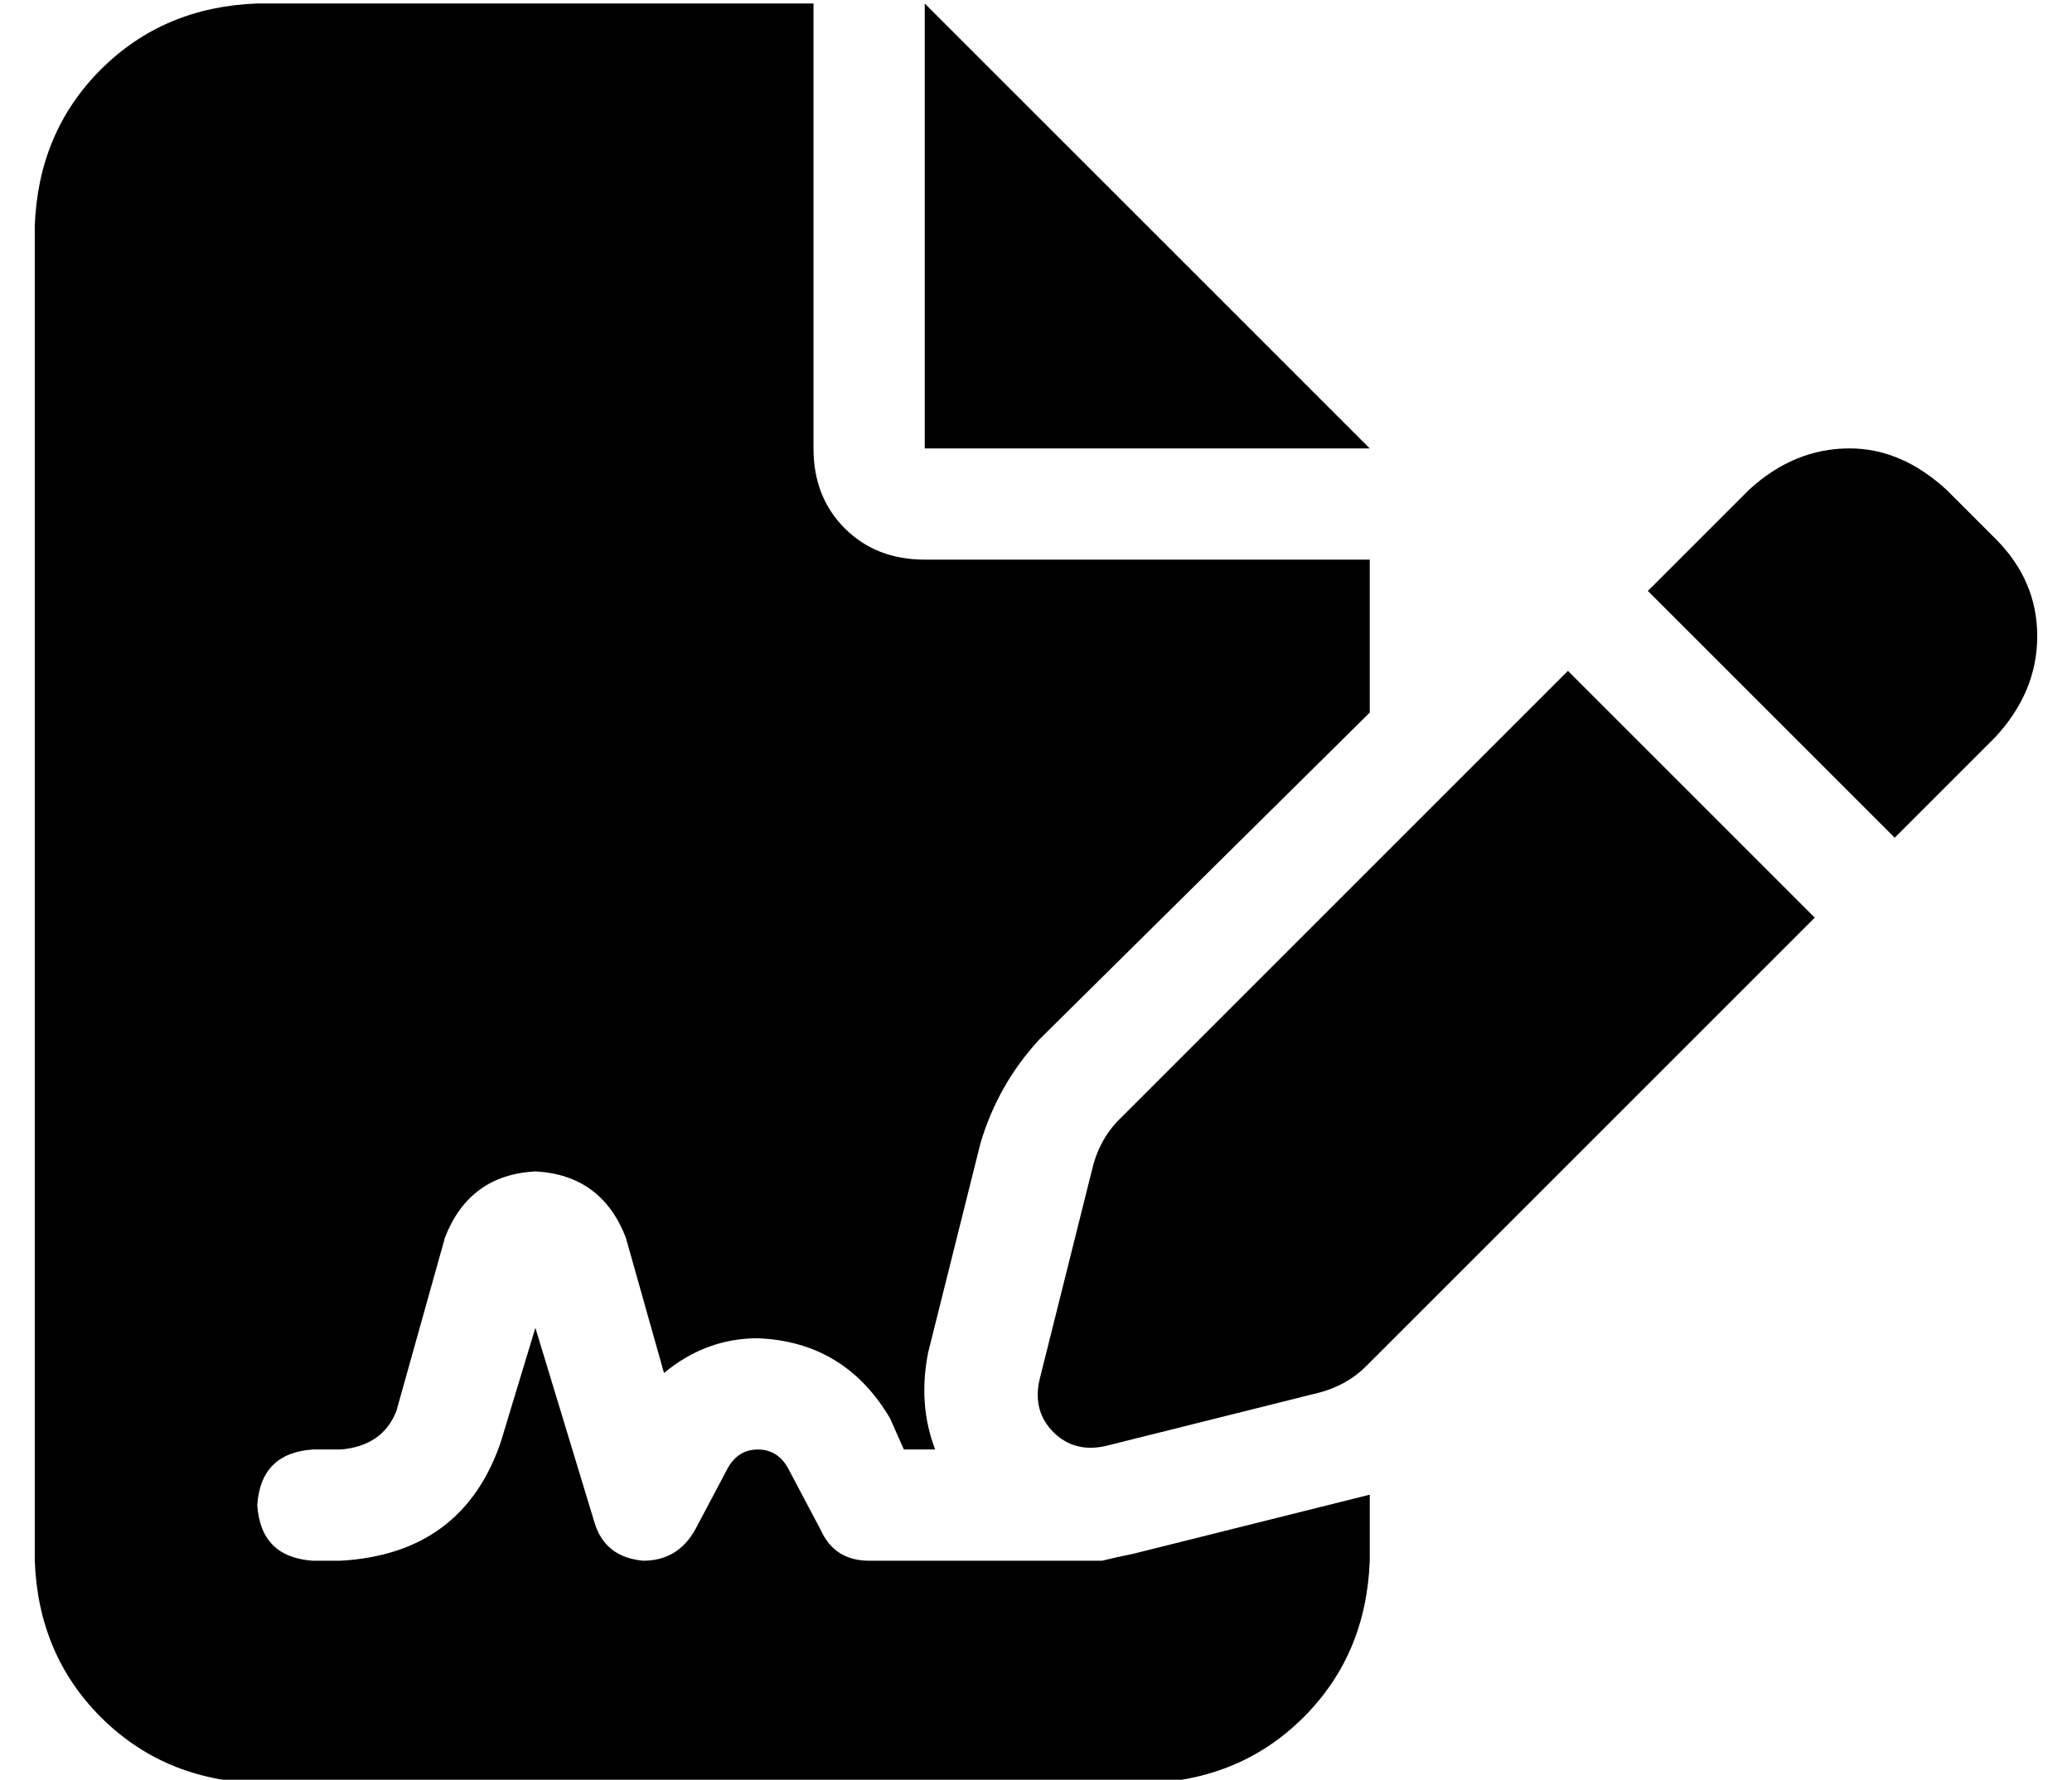 <?xml version="1.0" standalone="no"?>
<!DOCTYPE svg PUBLIC "-//W3C//DTD SVG 1.1//EN" "http://www.w3.org/Graphics/SVG/1.1/DTD/svg11.dtd" >
<svg xmlns="http://www.w3.org/2000/svg" xmlns:xlink="http://www.w3.org/1999/xlink" version="1.1" viewBox="-10 -40 596 512">
   <path fill="currentColor"
d="M64 -39q-27 1 -45 19v0v0q-18 18 -19 45v384v0q1 27 19 45t45 19h256v0q27 -1 45 -19t19 -45v-19v0l-8 2l-60 15v0q-5 1 -9 2h-3h-64v0q-10 0 -14 -9l-9 -17v0q-3 -6 -9 -6t-9 6l-9 17v0q-5 9 -15 9q-11 -1 -14 -11l-17 -56v0l-10 33v0q-11 32 -46 34h-8v0
q-15 -1 -16 -16q1 -15 16 -16h8v0q12 -1 16 -11l14 -50v0q7 -18 26 -19q19 1 26 19l11 39v0q12 -10 27 -10q25 1 38 23l4 9v0h9v0q-5 -13 -2 -28l15 -60v0q5 -17 17 -30l95 -94v0v-44v0h-128v0q-14 0 -23 -9t-9 -23v-128v0h-160v0zM256 -39v128v-128v128h128v0l-128 -128v0z
M550 101q-13 -12 -28 -12v0v0q-16 0 -29 12l-29 29v0l71 71v0l29 -29v0q12 -13 12 -29t-12 -28l-14 -14v0zM312 282q-6 6 -8 15l-15 60v0q-2 9 4 15t15 4l60 -15v0q9 -2 15 -8l129 -129v0l-71 -71v0l-129 129v0z" />
</svg>
